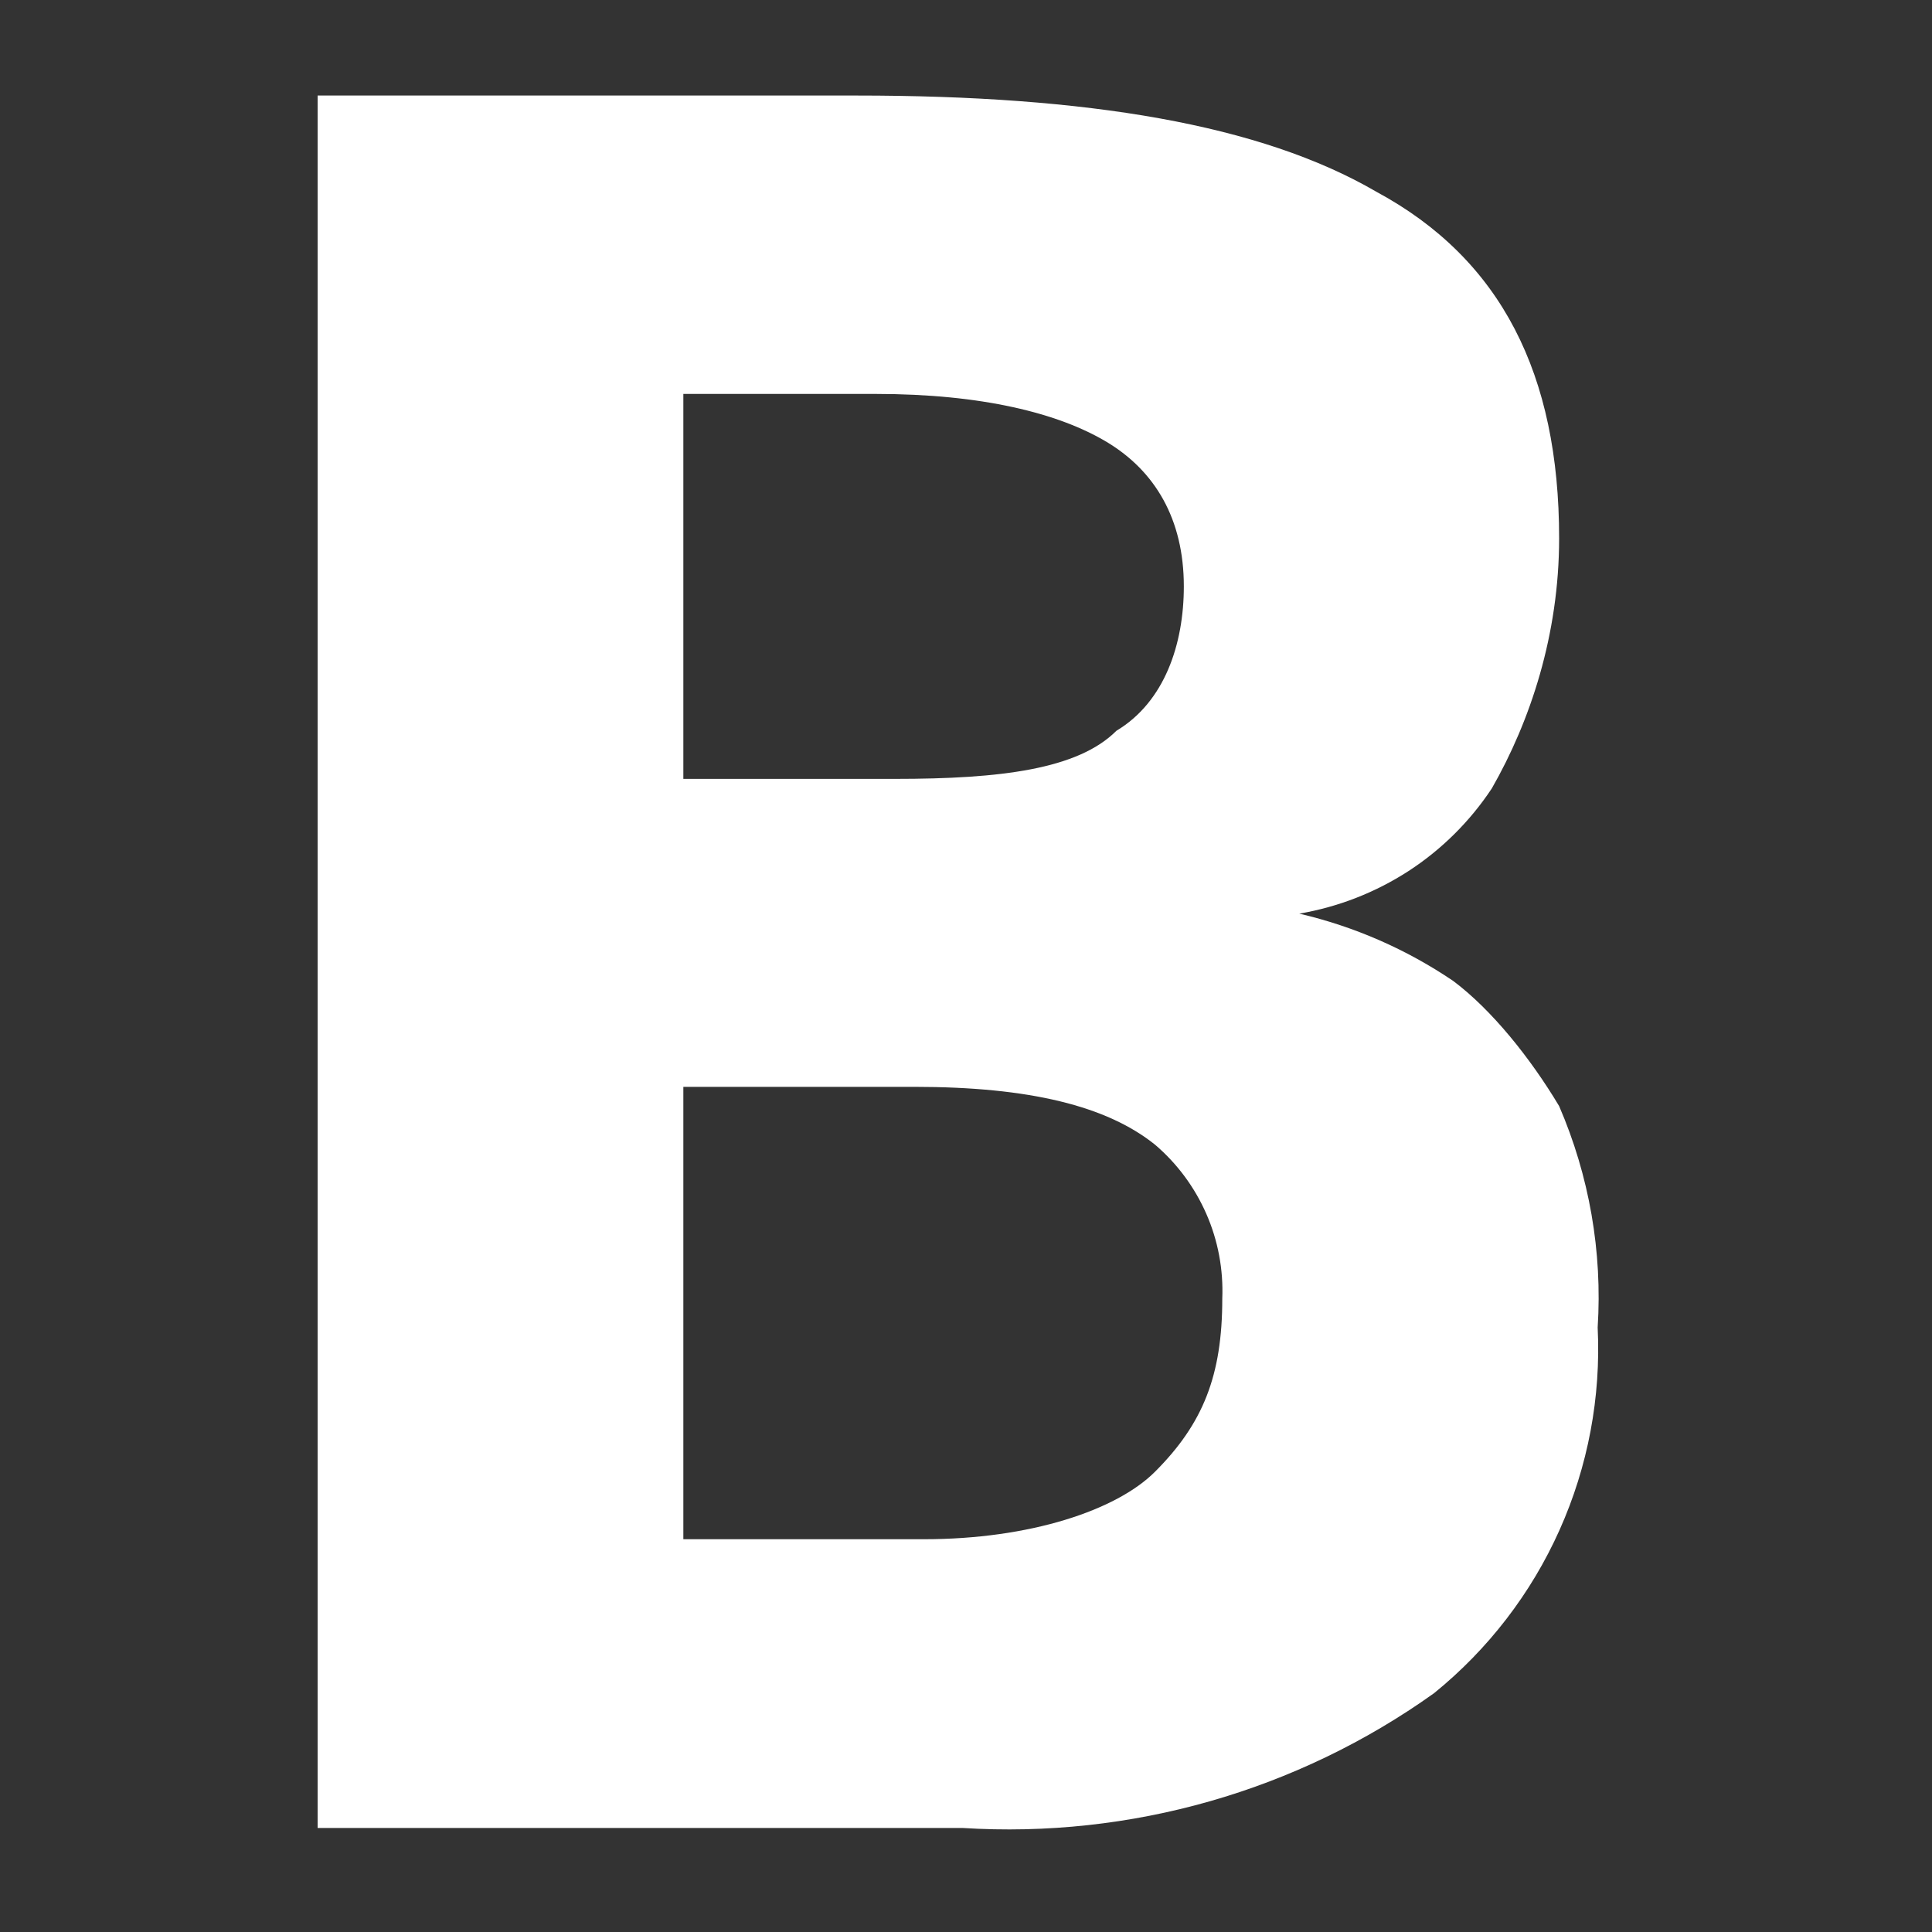 <svg width="20" height="20" viewBox="0 0 20 20" fill="none" xmlns="http://www.w3.org/2000/svg">
<rect x="0" y="0" width="20" height="20" fill="#333333" stroke="none"/>
<path d="M8.867 0.989C11.259 0.989 13.052 1.288 14.248 1.985C15.543 2.683 16.14 3.878 16.14 5.572C16.14 6.568 15.842 7.465 15.443 8.162C15.217 8.503 14.924 8.794 14.581 9.017C14.238 9.239 13.854 9.389 13.45 9.458C14.02 9.591 14.56 9.827 15.044 10.155C15.443 10.454 15.842 10.952 16.14 11.45C16.452 12.172 16.589 12.957 16.539 13.742C16.574 14.462 16.439 15.18 16.145 15.837C15.851 16.495 15.405 17.074 14.845 17.528C13.427 18.541 11.703 19.033 9.963 18.923H3.288V0.989H8.867ZM9.266 8.063C10.362 8.063 11.159 7.963 11.557 7.565C12.056 7.266 12.255 6.668 12.255 6.07C12.255 5.373 11.956 4.875 11.458 4.576C10.96 4.277 10.163 4.078 9.067 4.078H7.074V8.063H9.266ZM7.074 11.052V15.934H9.565C10.661 15.934 11.557 15.635 11.956 15.236C12.454 14.738 12.653 14.24 12.653 13.443C12.665 13.142 12.609 12.842 12.488 12.566C12.367 12.29 12.185 12.044 11.956 11.849C11.458 11.45 10.661 11.251 9.465 11.251H6.974L7.074 11.052Z" fill="white"/>
</svg>
